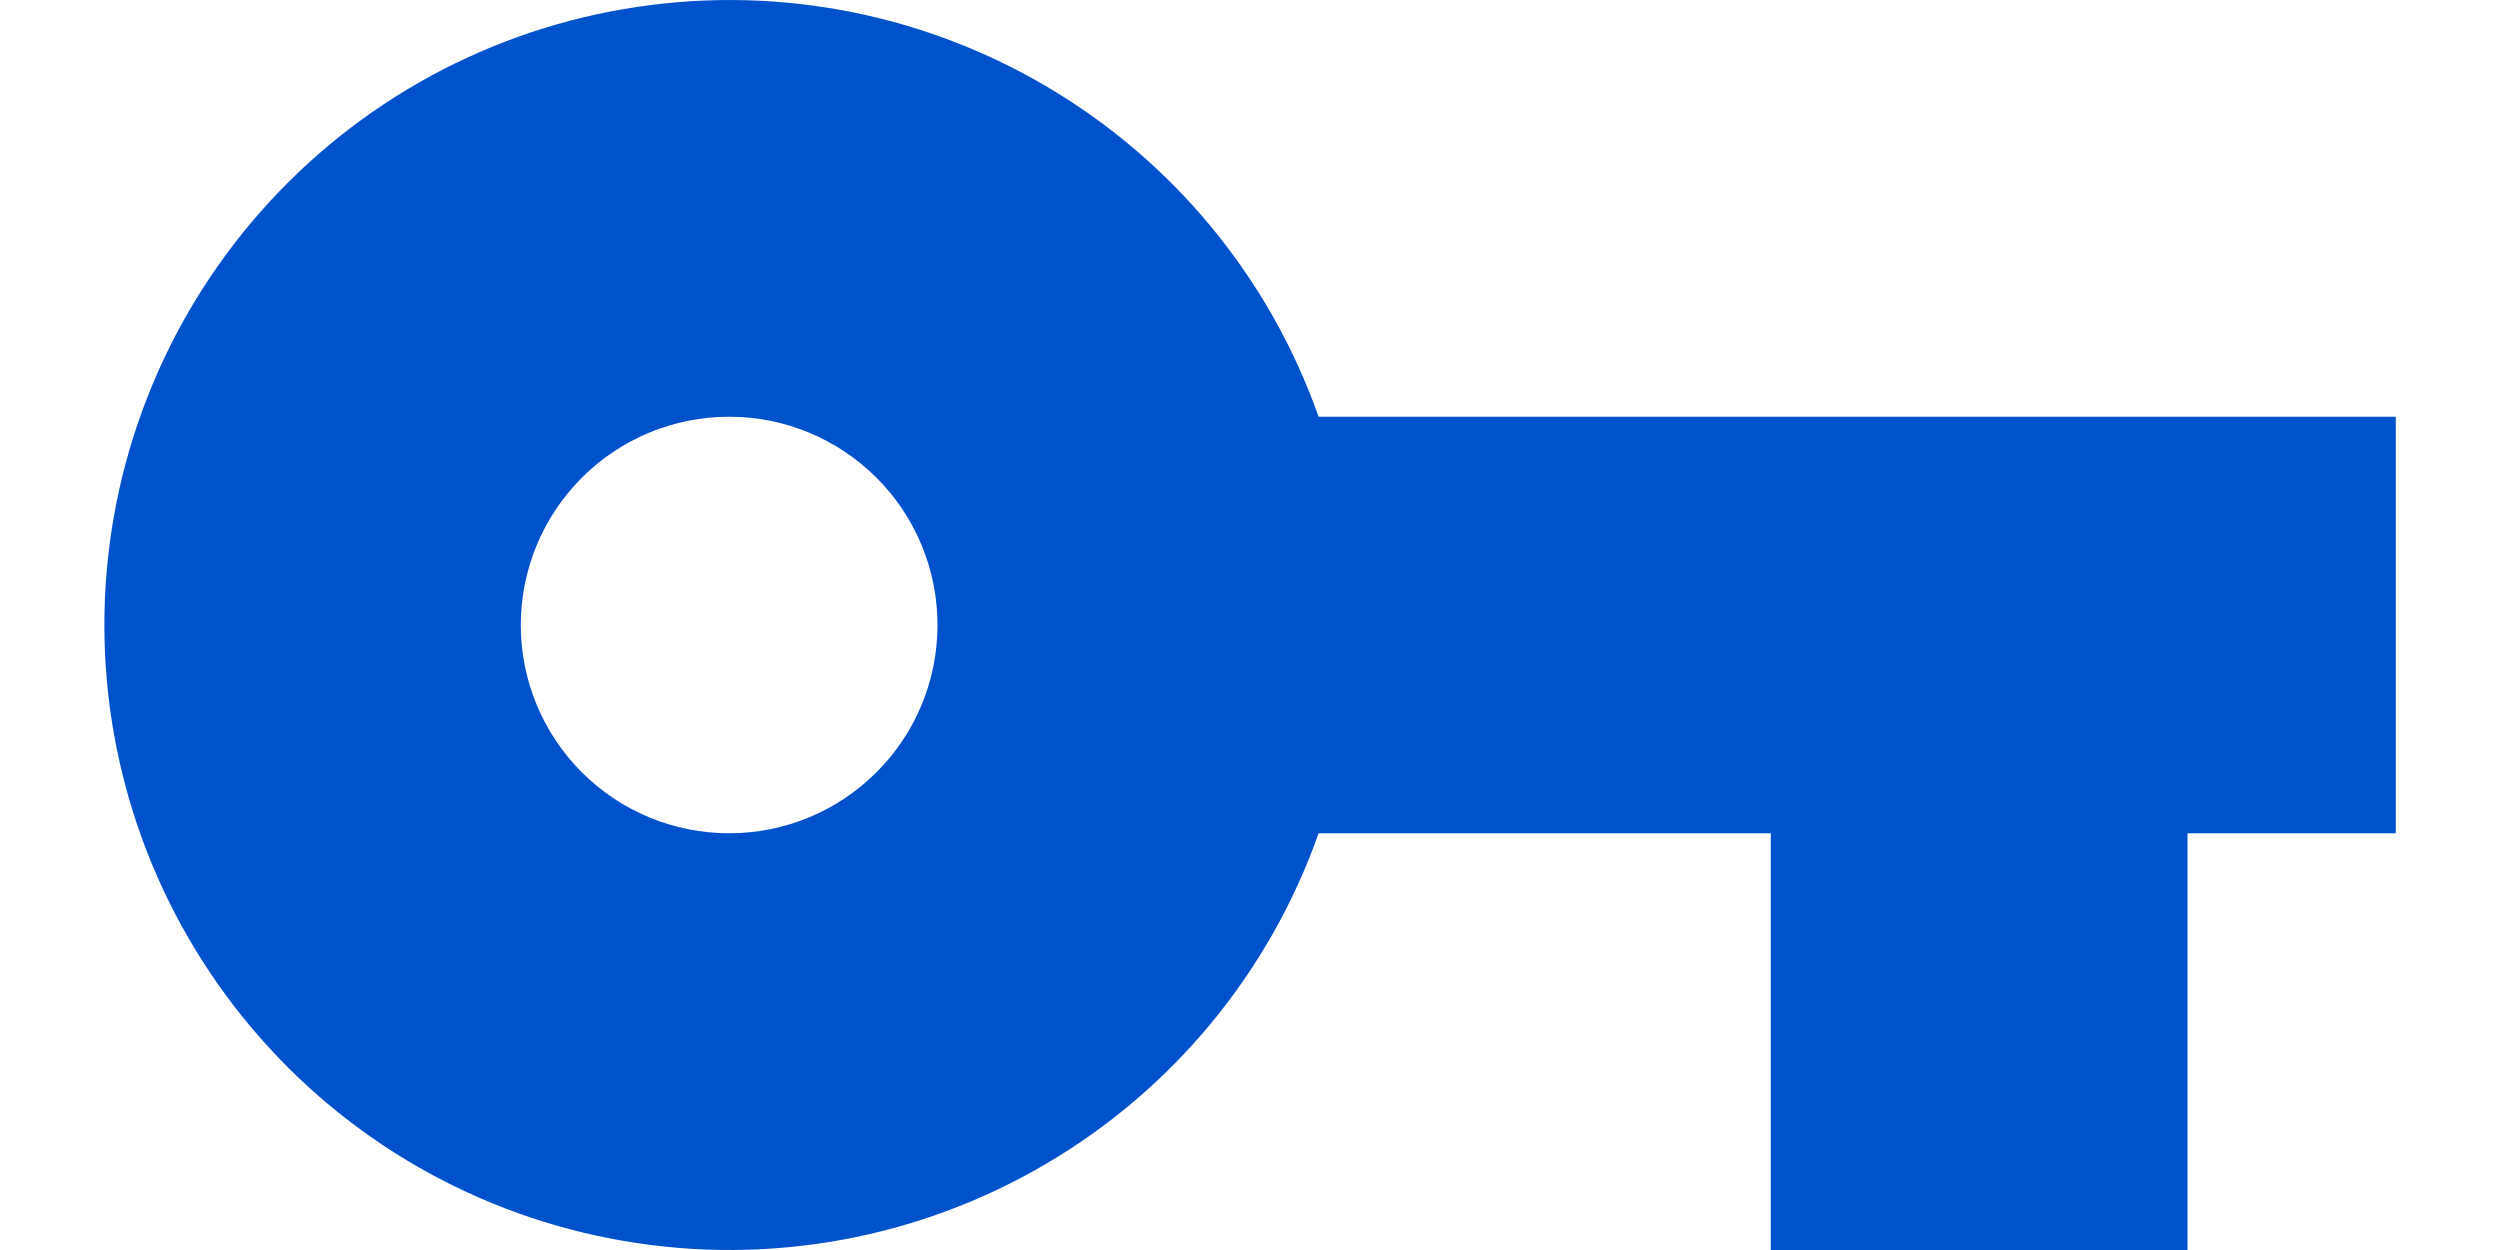 <svg width="16" height="8" viewBox="0 0 16 8" fill="none" xmlns="http://www.w3.org/2000/svg">
<path d="M11.333 5.333H8.439C8.125 6.223 7.506 6.973 6.692 7.45C5.878 7.928 4.922 8.102 3.992 7.942C3.062 7.783 2.218 7.3 1.61 6.578C1.002 5.857 0.668 4.944 0.668 4C0.668 3.056 1.002 2.143 1.61 1.422C2.218 0.7 3.062 0.217 3.992 0.058C4.922 -0.102 5.878 0.072 6.692 0.55C7.506 1.027 8.125 1.777 8.439 2.667H15.333V5.333H14V8H11.333V5.333ZM4.667 5.333C5.02 5.333 5.359 5.193 5.609 4.943C5.86 4.693 6 4.354 6 4C6 3.646 5.86 3.307 5.609 3.057C5.359 2.807 5.02 2.667 4.667 2.667C4.313 2.667 3.974 2.807 3.724 3.057C3.474 3.307 3.333 3.646 3.333 4C3.333 4.354 3.474 4.693 3.724 4.943C3.974 5.193 4.313 5.333 4.667 5.333Z" fill="#0052CC"/>
</svg>
